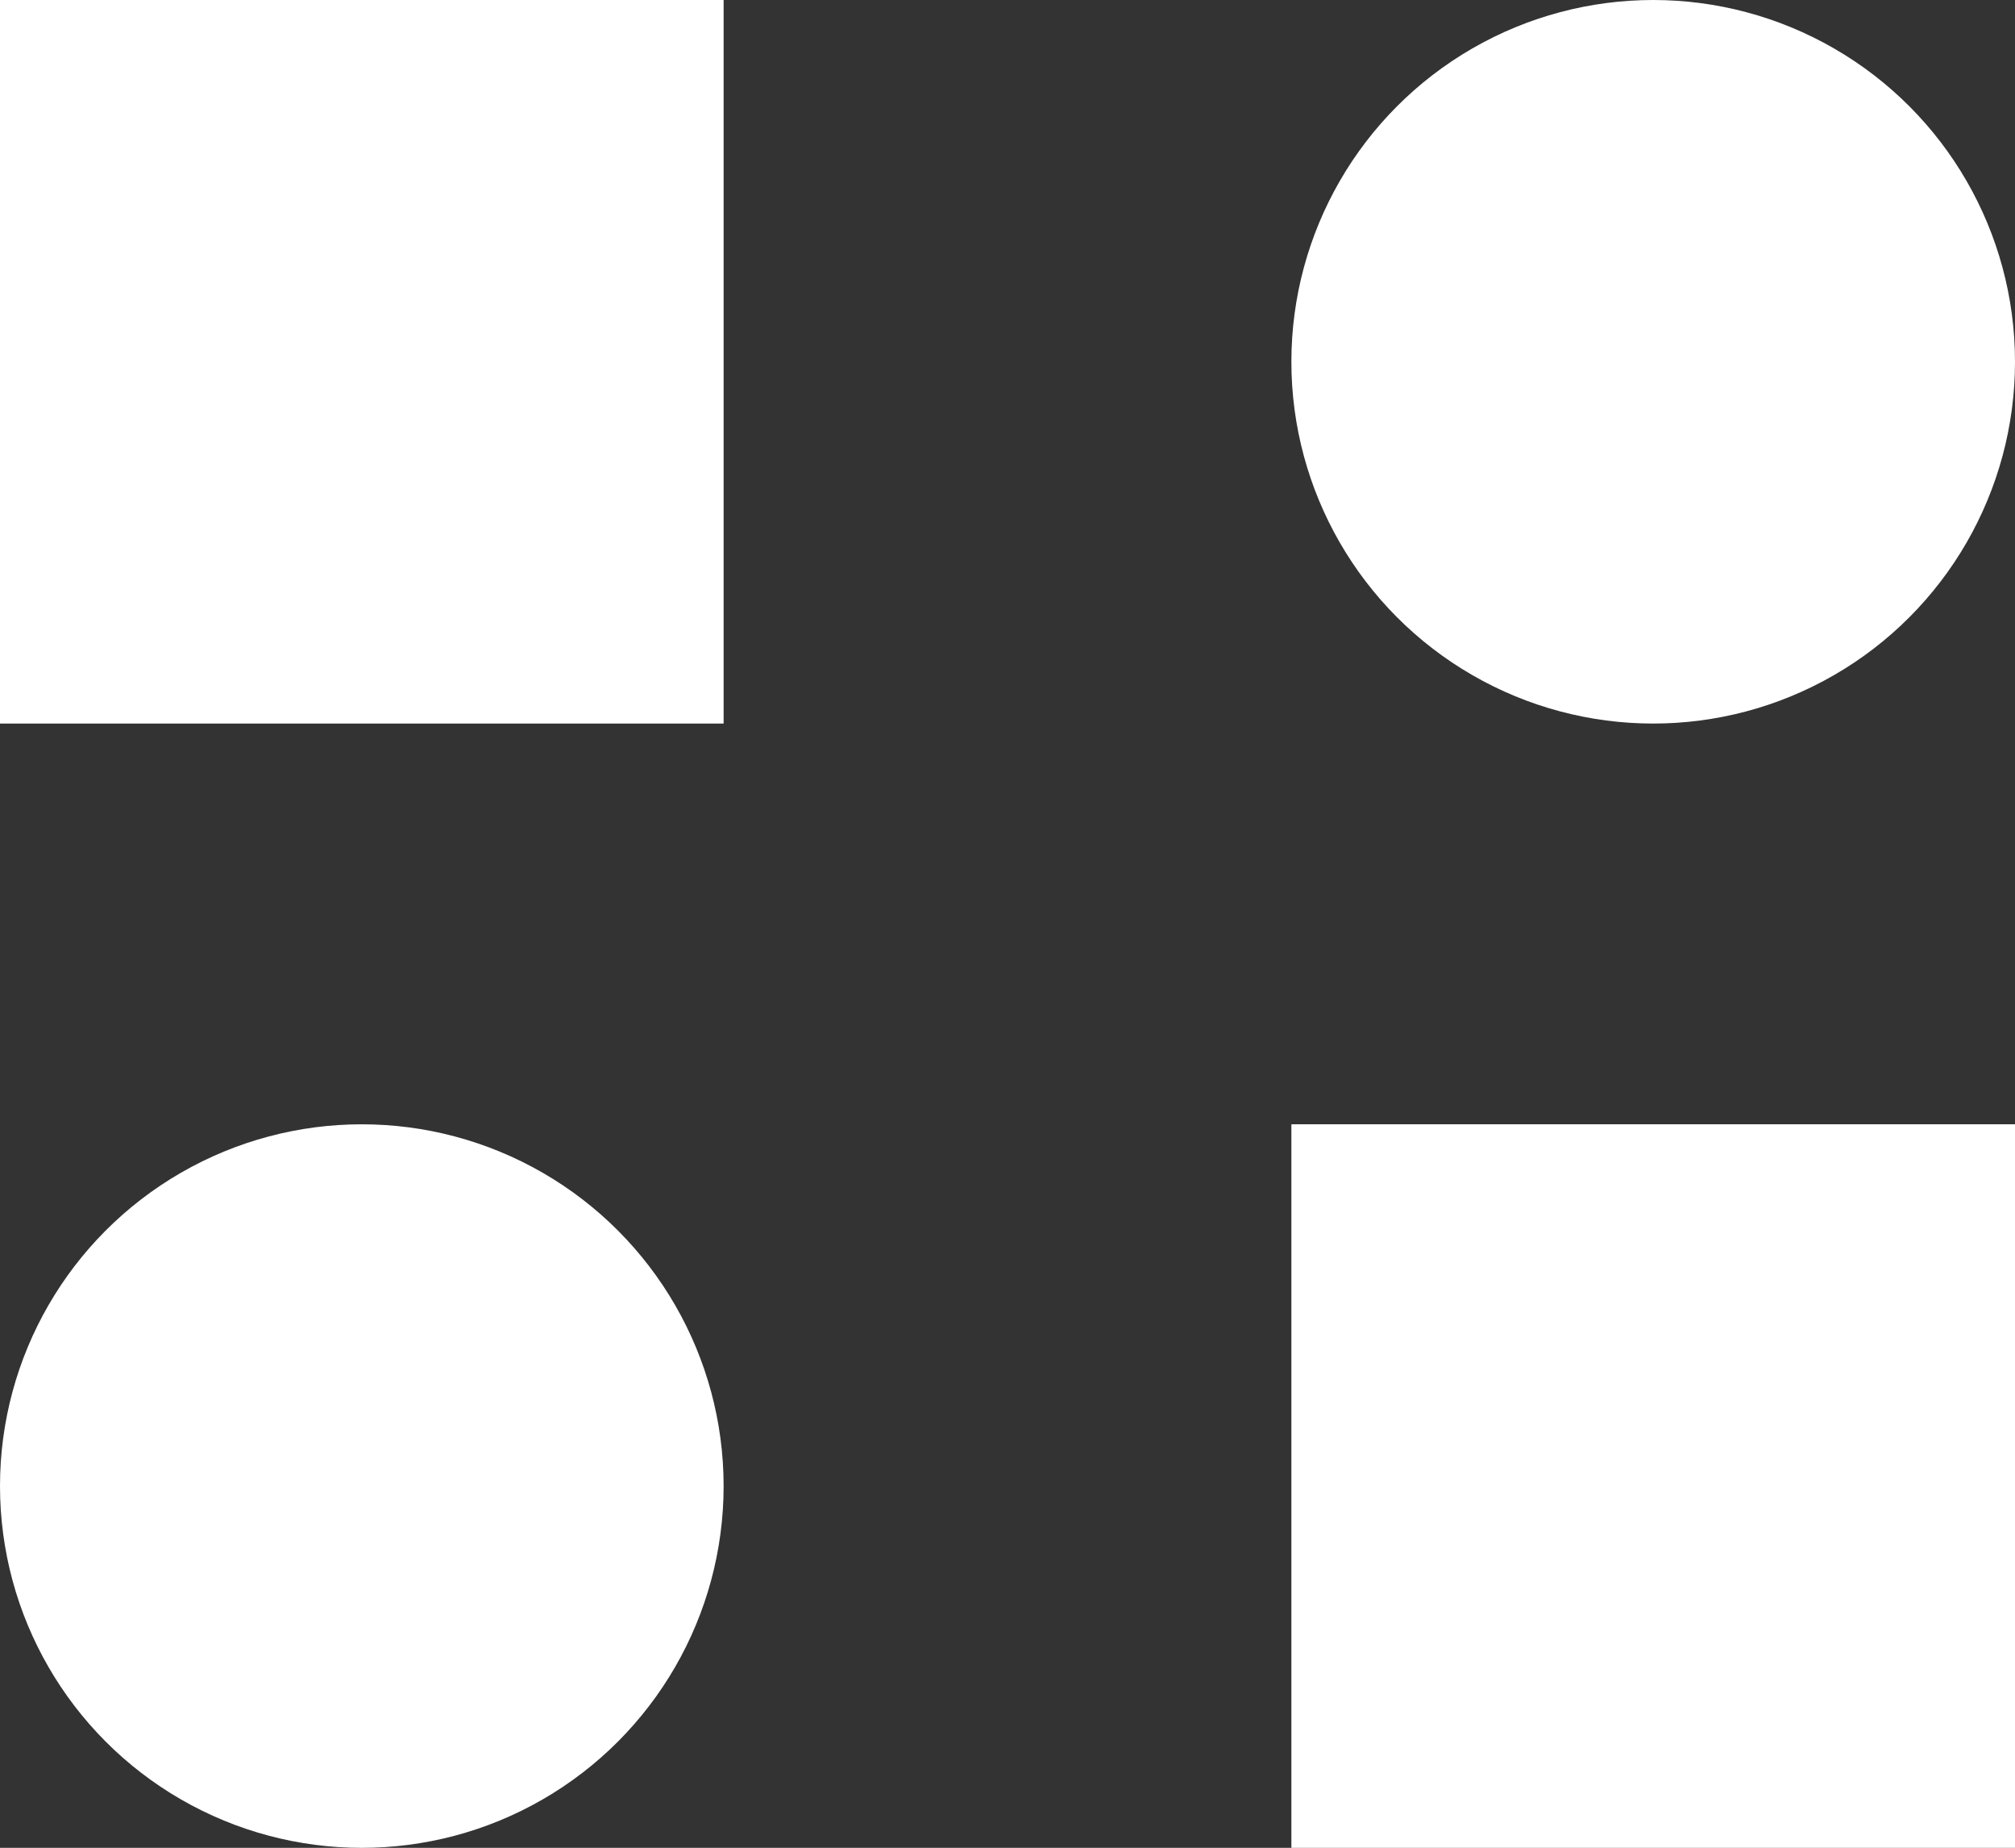 <svg width="181" height="166" viewBox="0 0 181 166" fill="none" xmlns="http://www.w3.org/2000/svg">
    <rect x="0" y="0" width="181" height="166" fill="#333333" stroke="none"/>
    <rect width="65" height="65" fill="white"/>
    <rect x="116" y="101" width="65" height="65" fill="white"/>
    <circle cx="148.5" cy="32.5" r="32.5" fill="white"/>
    <circle cx="32.5" cy="133.5" r="32.5" fill="white"/>
    </svg>
    